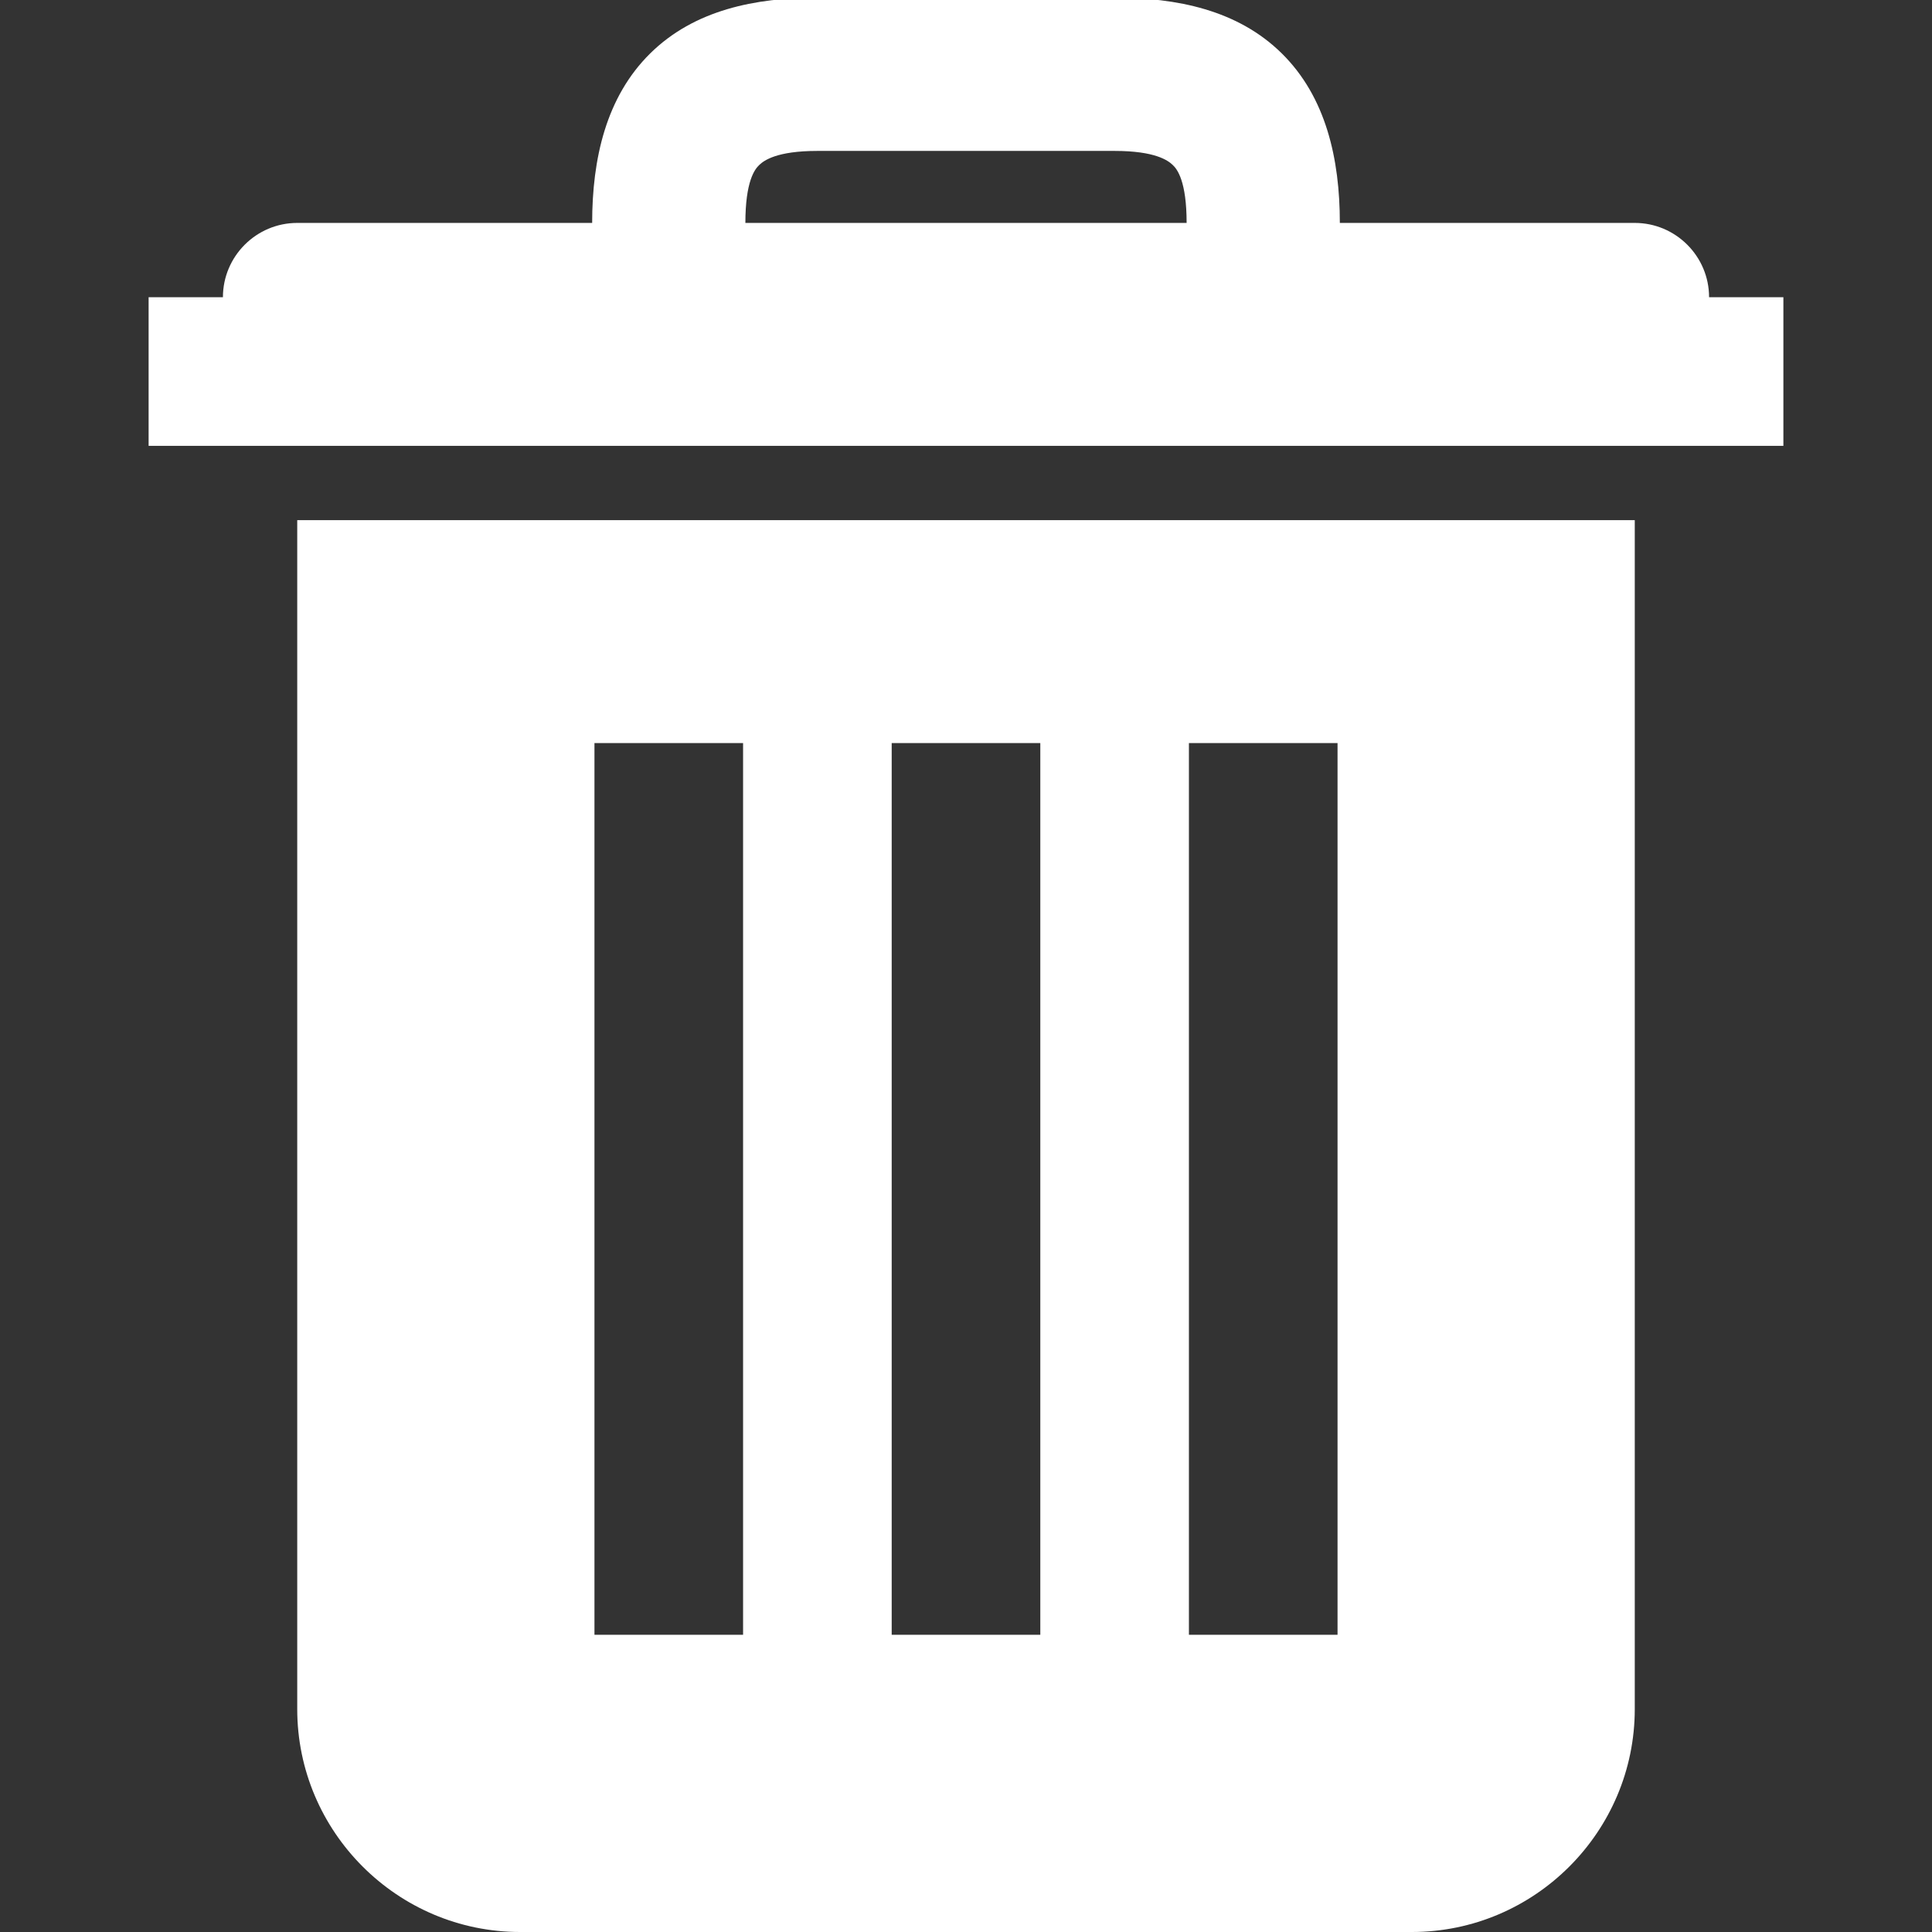 <svg xmlns="http://www.w3.org/2000/svg"  viewBox="0 0 26 26" width="26px" height="26px" fill="#fff"><rect x="0" y="0" width="26" height="26" fill="#333333" stroke="none"/><path d="M 11 -0.031 C 10.164 -0.031 9.344 0.133 8.75 0.719 C 8.156 1.305 7.969 2.137 7.969 3 L 4 3 C 3.449 3 3 3.449 3 4 L 2 4 L 2 6 L 24 6 L 24 4 L 23 4 C 23 3.449 22.551 3 22 3 L 18.031 3 C 18.031 2.137 17.844 1.305 17.25 0.719 C 16.656 0.133 15.836 -0.031 15 -0.031 Z M 11 2.031 L 15 2.031 C 15.547 2.031 15.719 2.16 15.781 2.219 C 15.844 2.277 15.969 2.441 15.969 3 L 10.031 3 C 10.031 2.441 10.156 2.277 10.219 2.219 C 10.281 2.16 10.453 2.031 11 2.031 Z M 4 7 L 4 23 C 4 24.652 5.348 26 7 26 L 19 26 C 20.652 26 22 24.652 22 23 L 22 7 Z M 8 10 L 10 10 L 10 22 L 8 22 Z M 12 10 L 14 10 L 14 22 L 12 22 Z M 16 10 L 18 10 L 18 22 L 16 22 Z"/></svg>
